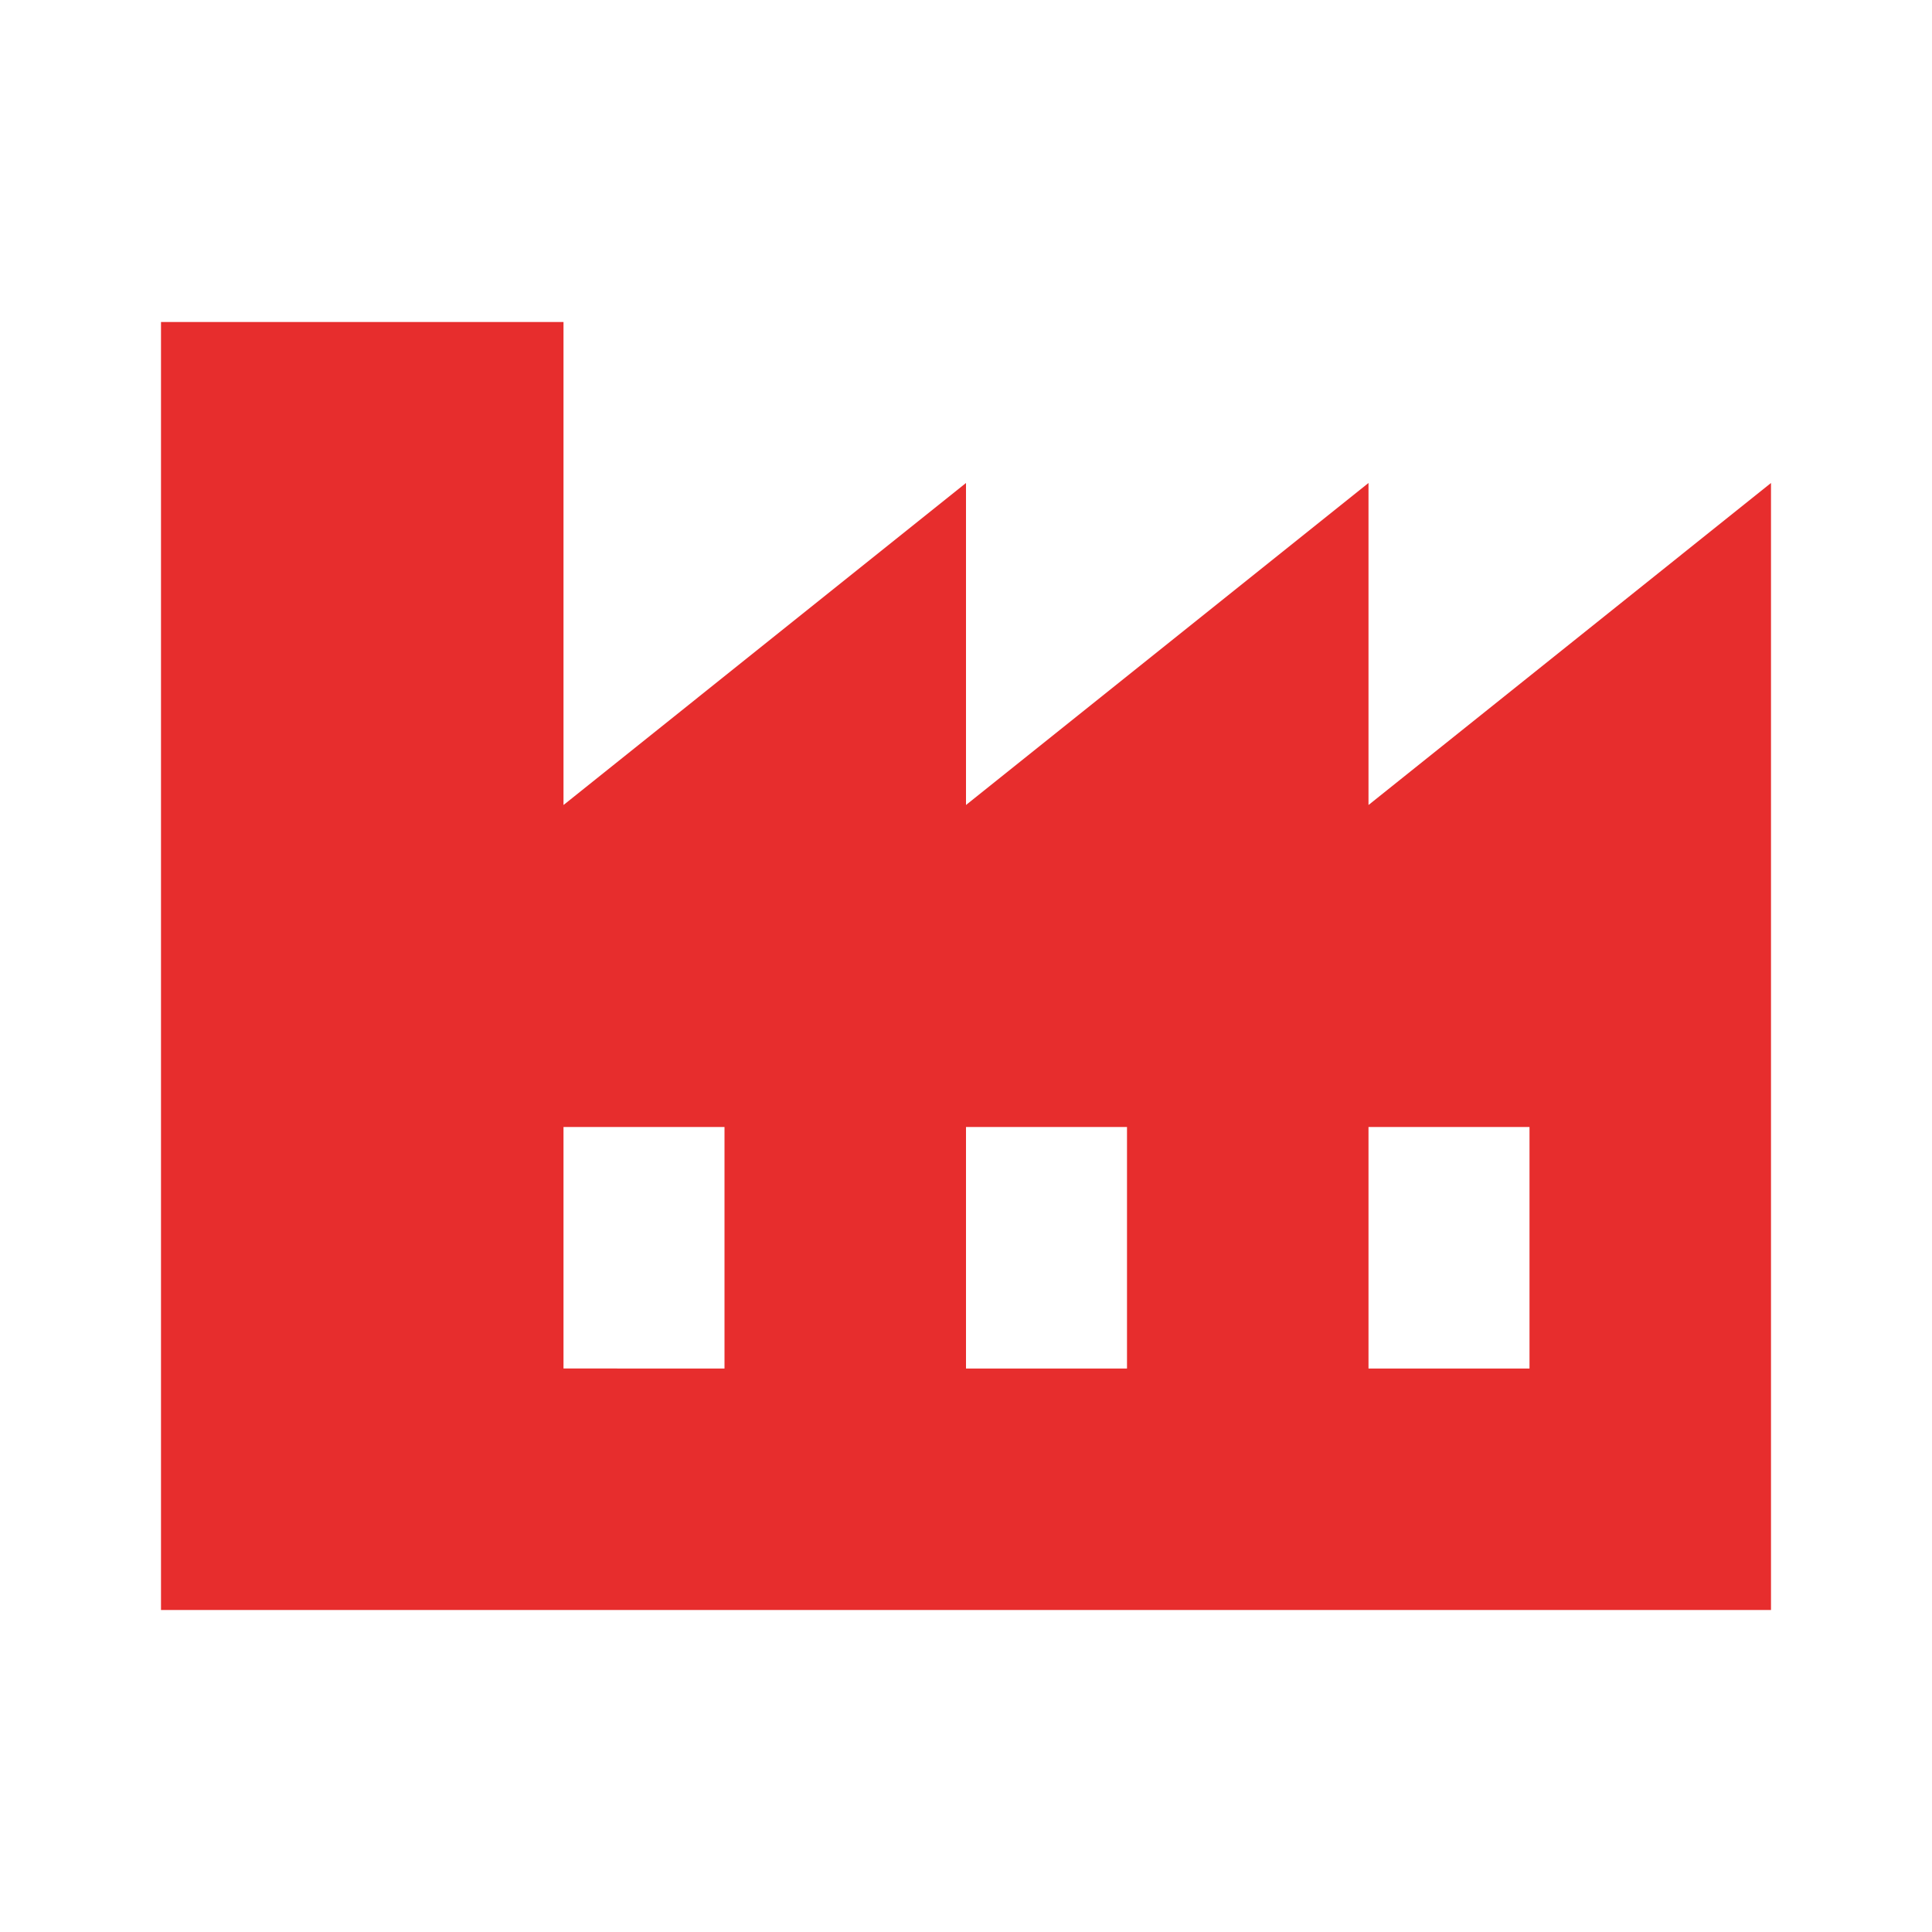 <svg xmlns="http://www.w3.org/2000/svg" width="24" height="24" viewBox="0 0 24 24" style="fill: rgba(231, 45, 45, 1);transform: ;msFilter:;"><path d="M17 10V6l-5 4V6l-5 4V4H2v16h20V6l-5 4zm-8 7H7v-3h2v3zm5 0h-2v-3h2v3zm5 0h-2v-3h2v3z"></path></svg>